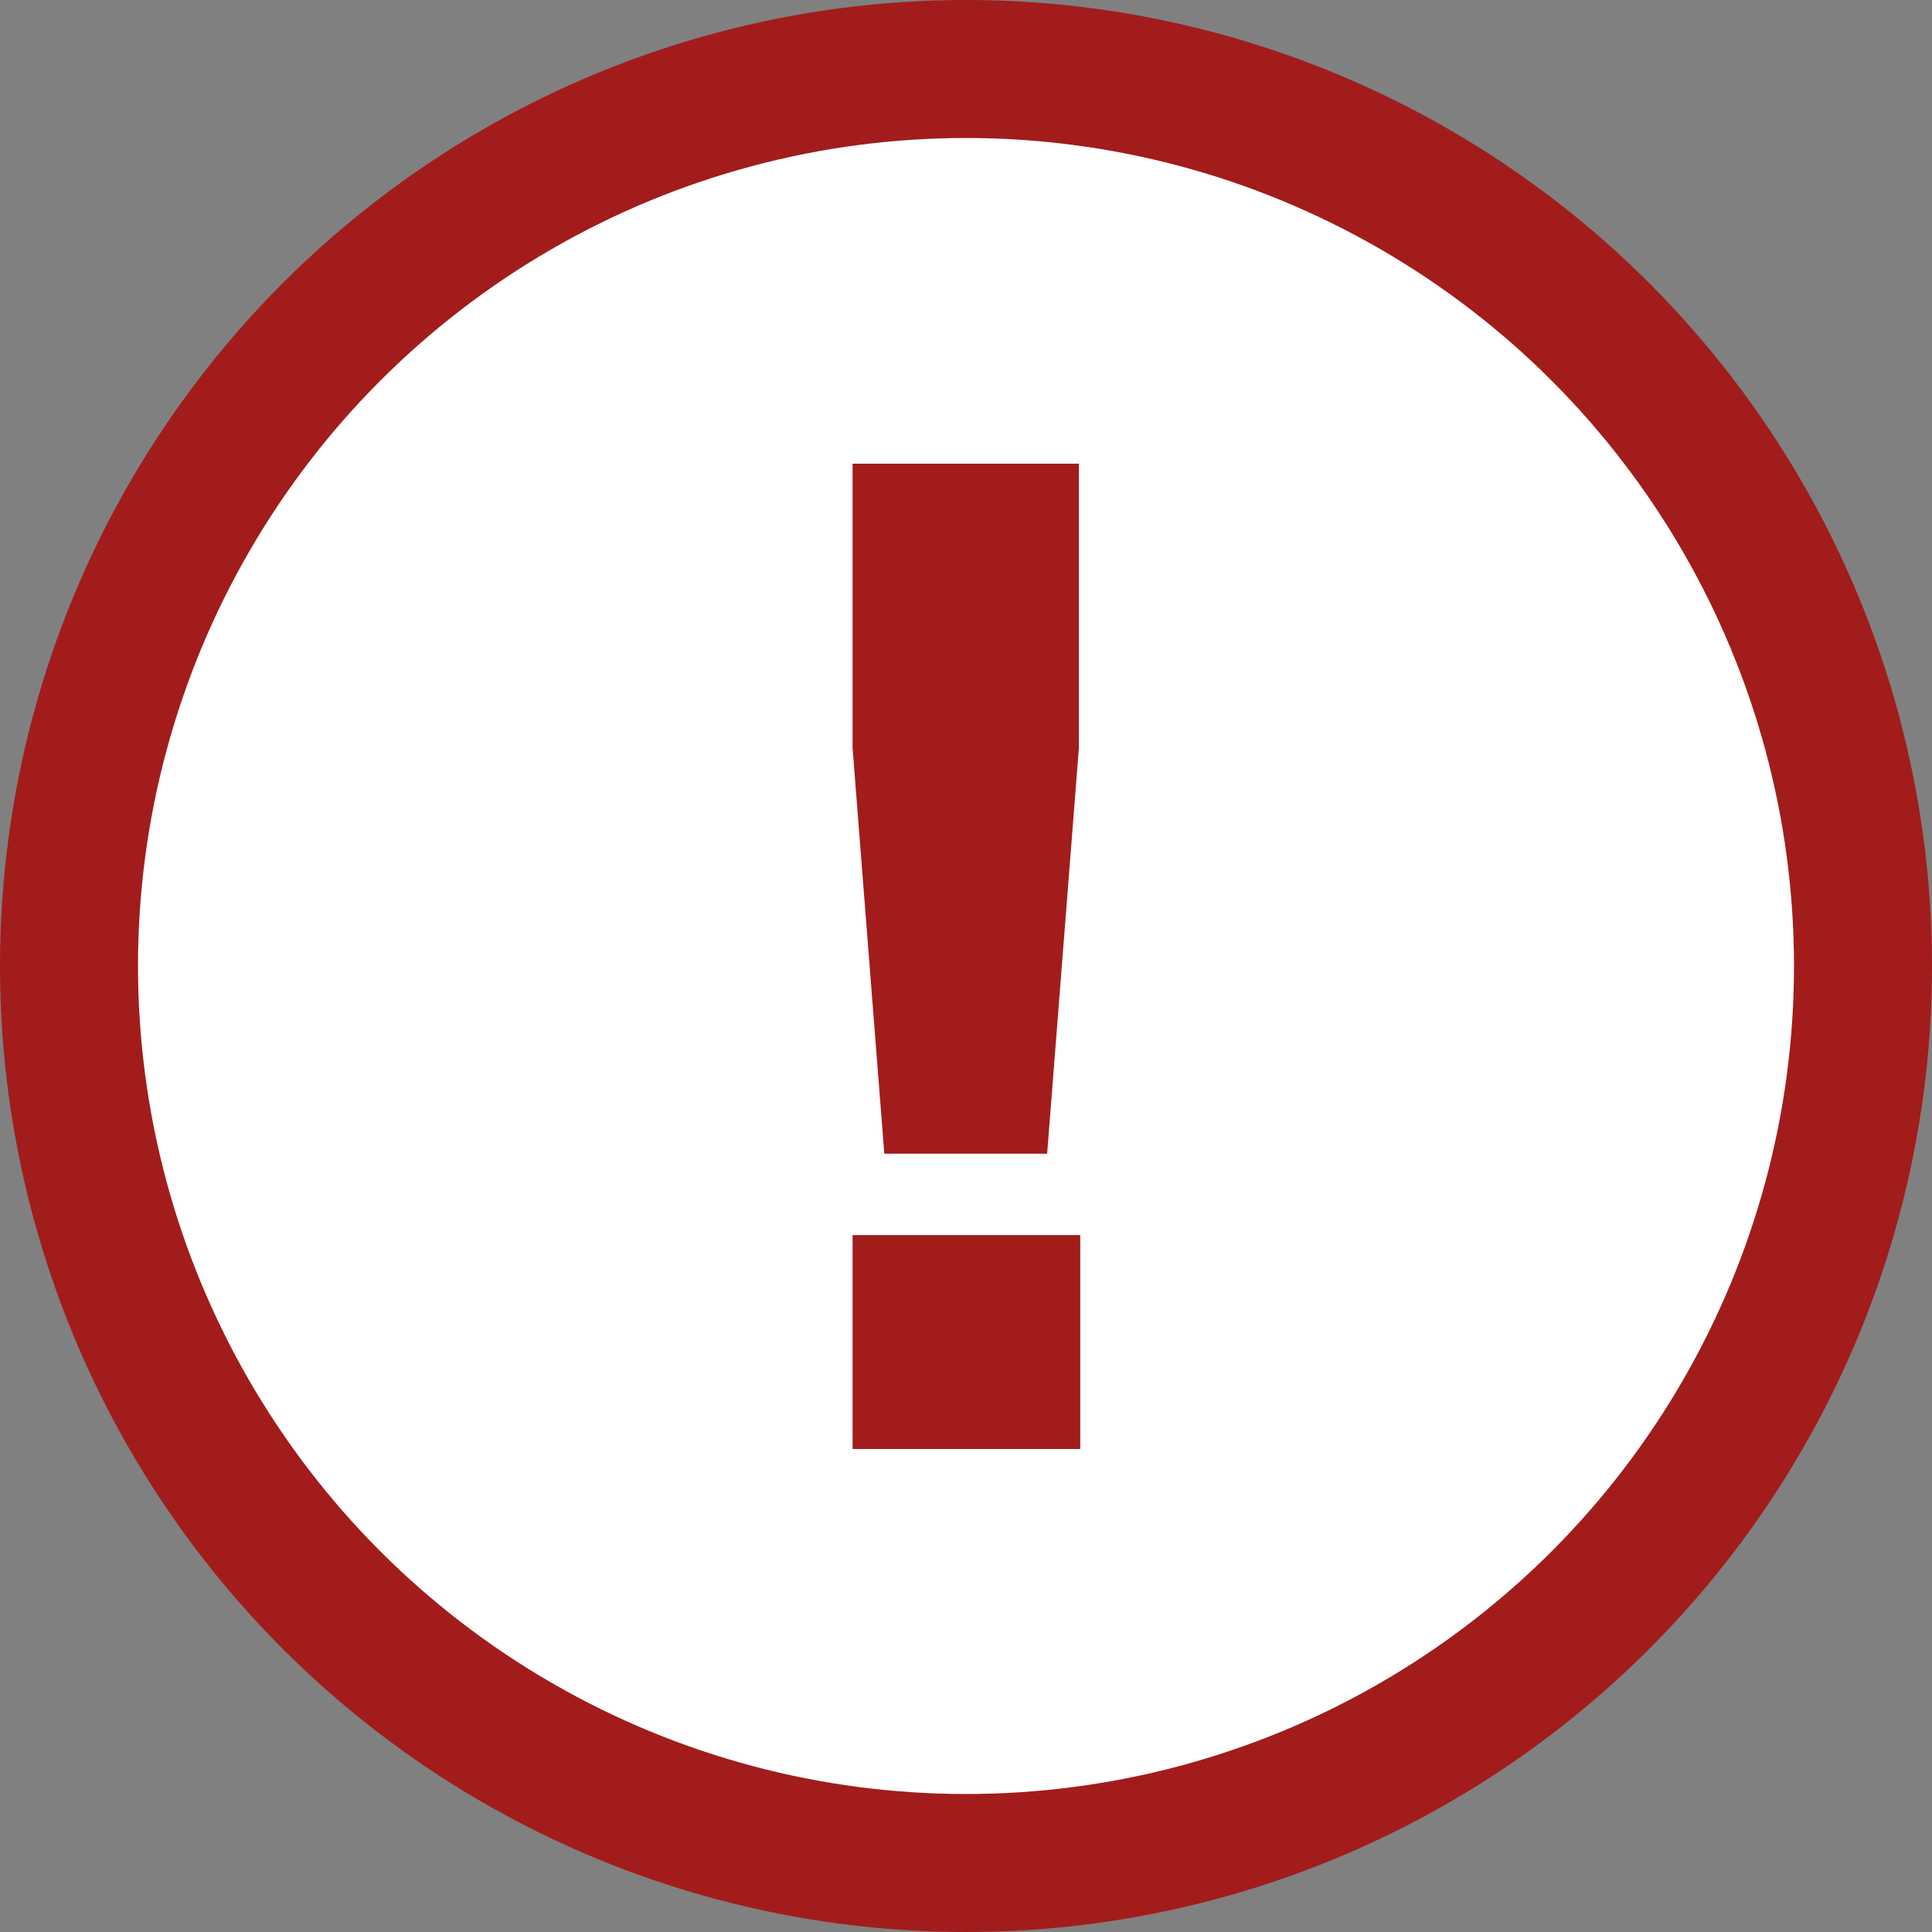   <svg
    width="14"
    height="14"
    viewBox="0 0 14 14"
    fill="none"
    xmlns="http://www.w3.org/2000/svg"
  >
    <rect x="0" y="0" width="14" height="14" fill="#808080" stroke="none"/>
    <circle cx="7" cy="7" r="6.5" fill="white" stroke="#A21C1C" />
    <path
      d="M6.408 8.36H7.588L7.818 5.42V3.36H6.178V5.42L6.408 8.36ZM6.178 10.5H7.828V8.95H6.178V10.5Z"
      fill="#A21C1C"
    />
  </svg>